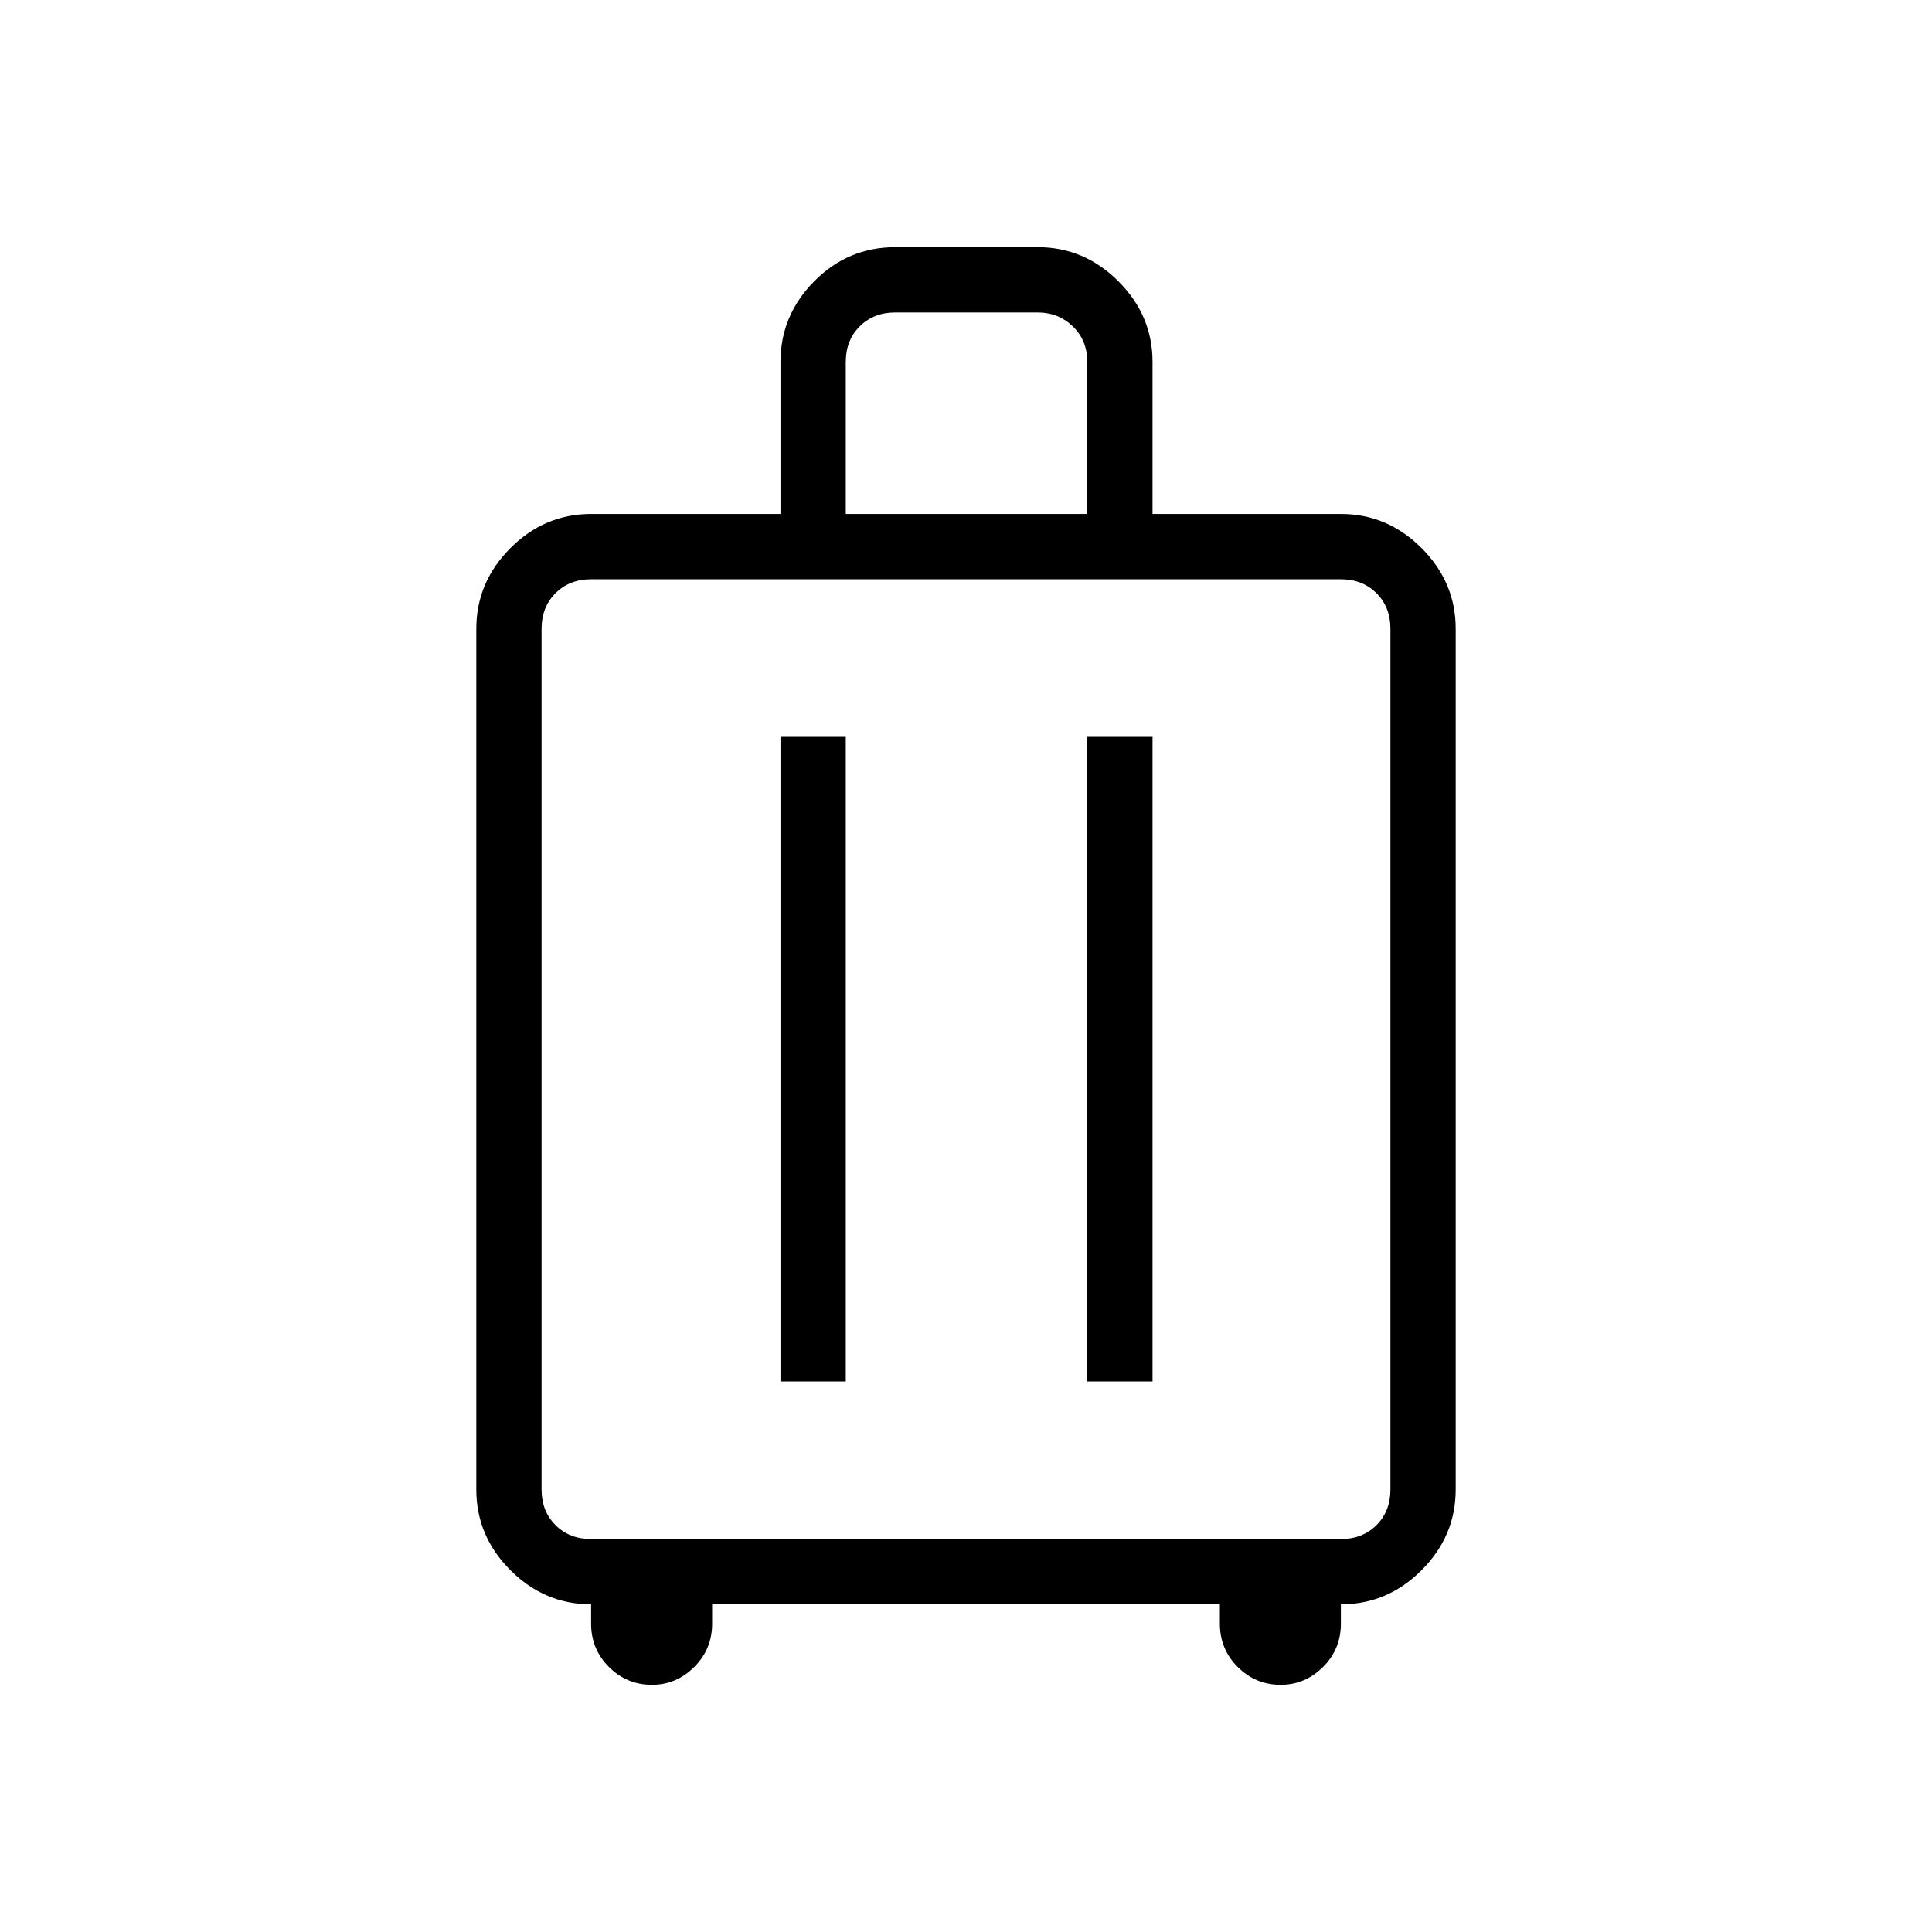 <svg xmlns="http://www.w3.org/2000/svg" height="40" viewBox="0 -960 960 960" width="40"><path d="M293.72-162.82q-23.14 0-40.1-16.96-16.95-16.96-16.95-40.09v-427.69q0-23.14 16.95-40.1 16.96-16.96 40.1-16.96h94.1v-75.52q0-23.14 16.76-40.09 16.76-16.95 40.29-16.95h70.77q23.14 0 40.09 16.96 16.96 16.96 16.96 40.09v75.51h93.59q23.14 0 40.1 16.96 16.95 16.96 16.95 40.1v427.69q0 23.13-16.95 40.09-16.96 16.96-40.1 16.96v9.58q0 12.7-8.88 21.56-8.89 8.86-21.02 8.86-12.51 0-21.37-8.86-8.86-8.86-8.86-21.56v-9.58h-252.3v9.58q0 12.7-8.89 21.56-8.88 8.86-21.01 8.86-12.51 0-21.37-8.86-8.86-8.86-8.86-21.56v-9.58Zm0-32.44h372.56q10.77 0 17.69-6.92 6.93-6.92 6.93-17.69v-427.69q0-10.77-6.93-17.7-6.92-6.92-17.69-6.92H293.72q-10.77 0-17.69 6.92-6.93 6.93-6.93 17.7v427.69q0 10.77 6.93 17.69 6.92 6.92 17.69 6.92Zm94.1-78.33h32.44v-320.26h-32.44v320.26Zm152.44 0h32.43v-320.26h-32.43v320.26Zm-120-431.03h120v-75.51q0-10.77-7.18-17.69-7.18-6.92-17.44-6.92h-70.77q-10.77 0-17.69 6.92-6.92 6.92-6.92 17.69v75.51ZM480-433.72Z"/></svg>
